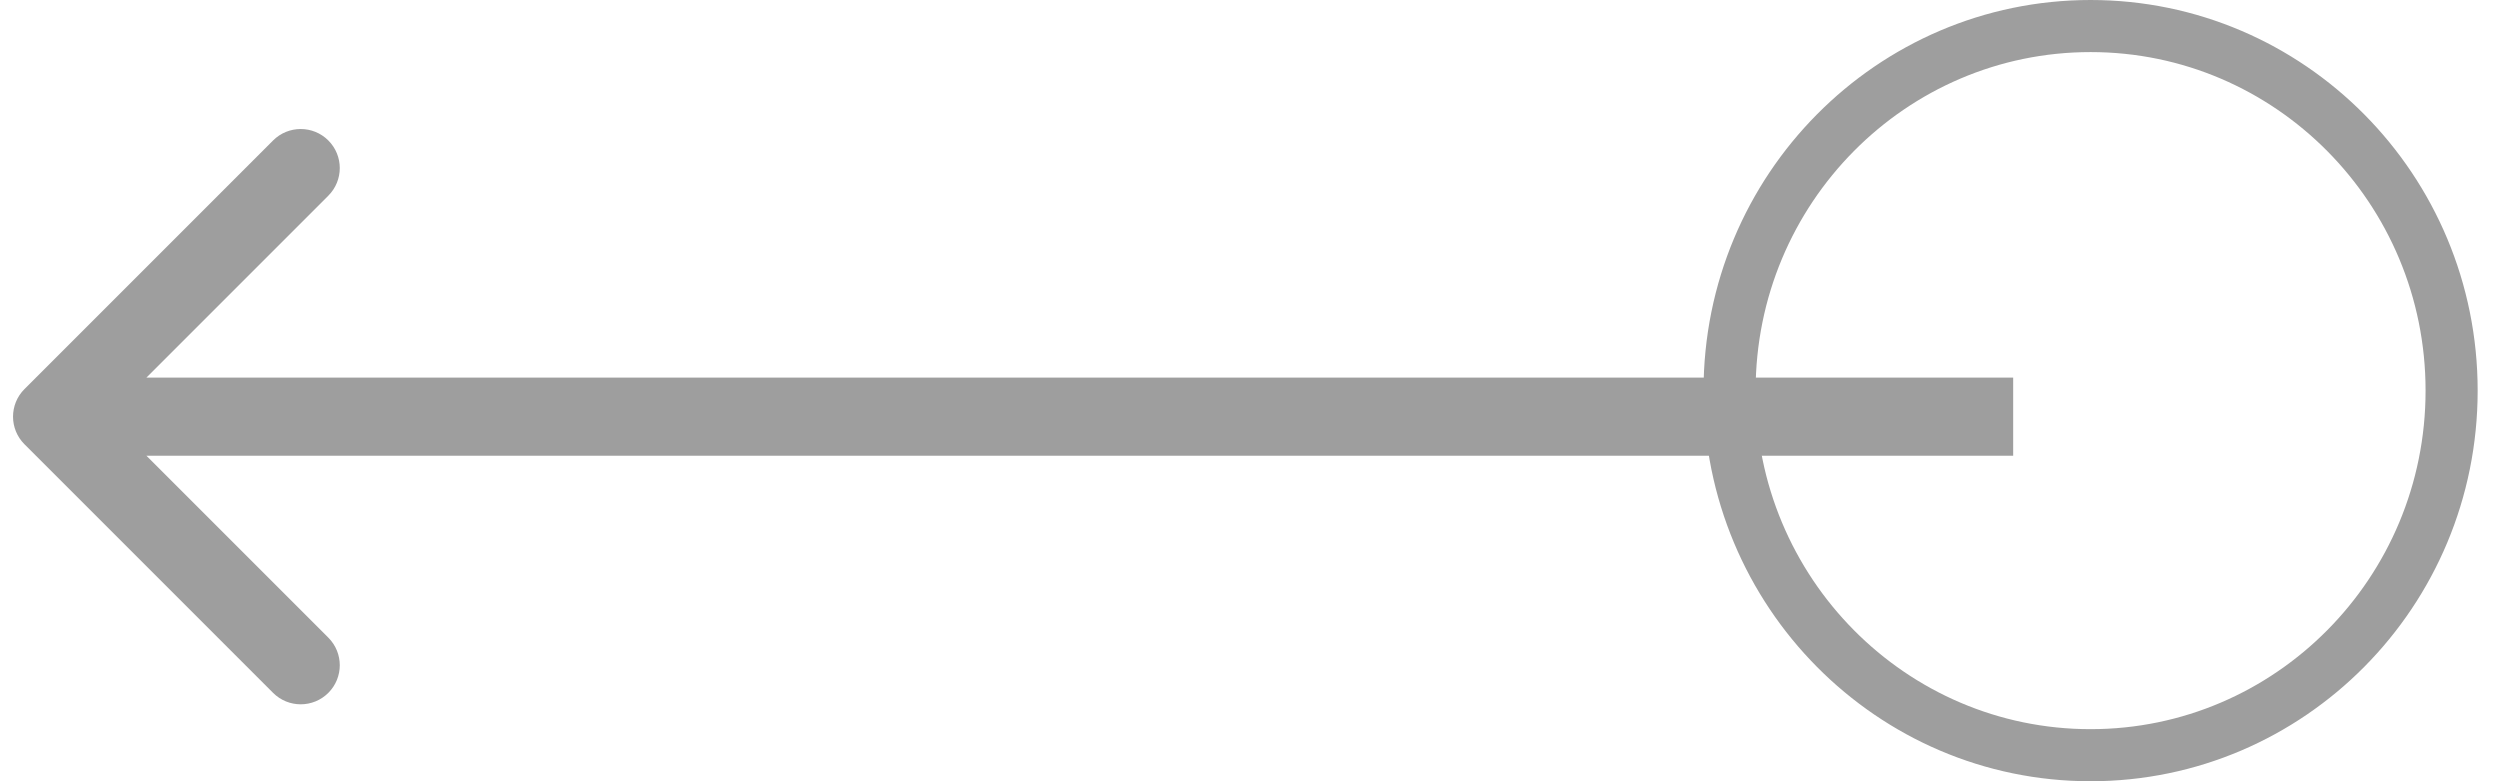 <svg width="48" height="15" viewBox="0 0 48 15" fill="none" xmlns="http://www.w3.org/2000/svg">
<path d="M0.47 8.53C0.177 8.237 0.177 7.763 0.47 7.47L5.243 2.697C5.536 2.404 6.011 2.404 6.304 2.697C6.597 2.99 6.597 3.464 6.304 3.757L2.061 8L6.304 12.243C6.597 12.536 6.597 13.01 6.304 13.303C6.011 13.596 5.536 13.596 5.243 13.303L0.47 8.53ZM38.653 8.75L1 8.75L1 7.25L38.653 7.25L38.653 8.75Z" fill="#9E9E9E"/>
<path d="M40.139 14.5C43.963 14.5 47.071 11.37 47.071 7.5C47.071 3.63 43.963 0.5 40.139 0.5C36.316 0.5 33.208 3.63 33.208 7.5C33.208 11.37 36.316 14.5 40.139 14.5Z" stroke="#9E9E9E"/>
</svg>

